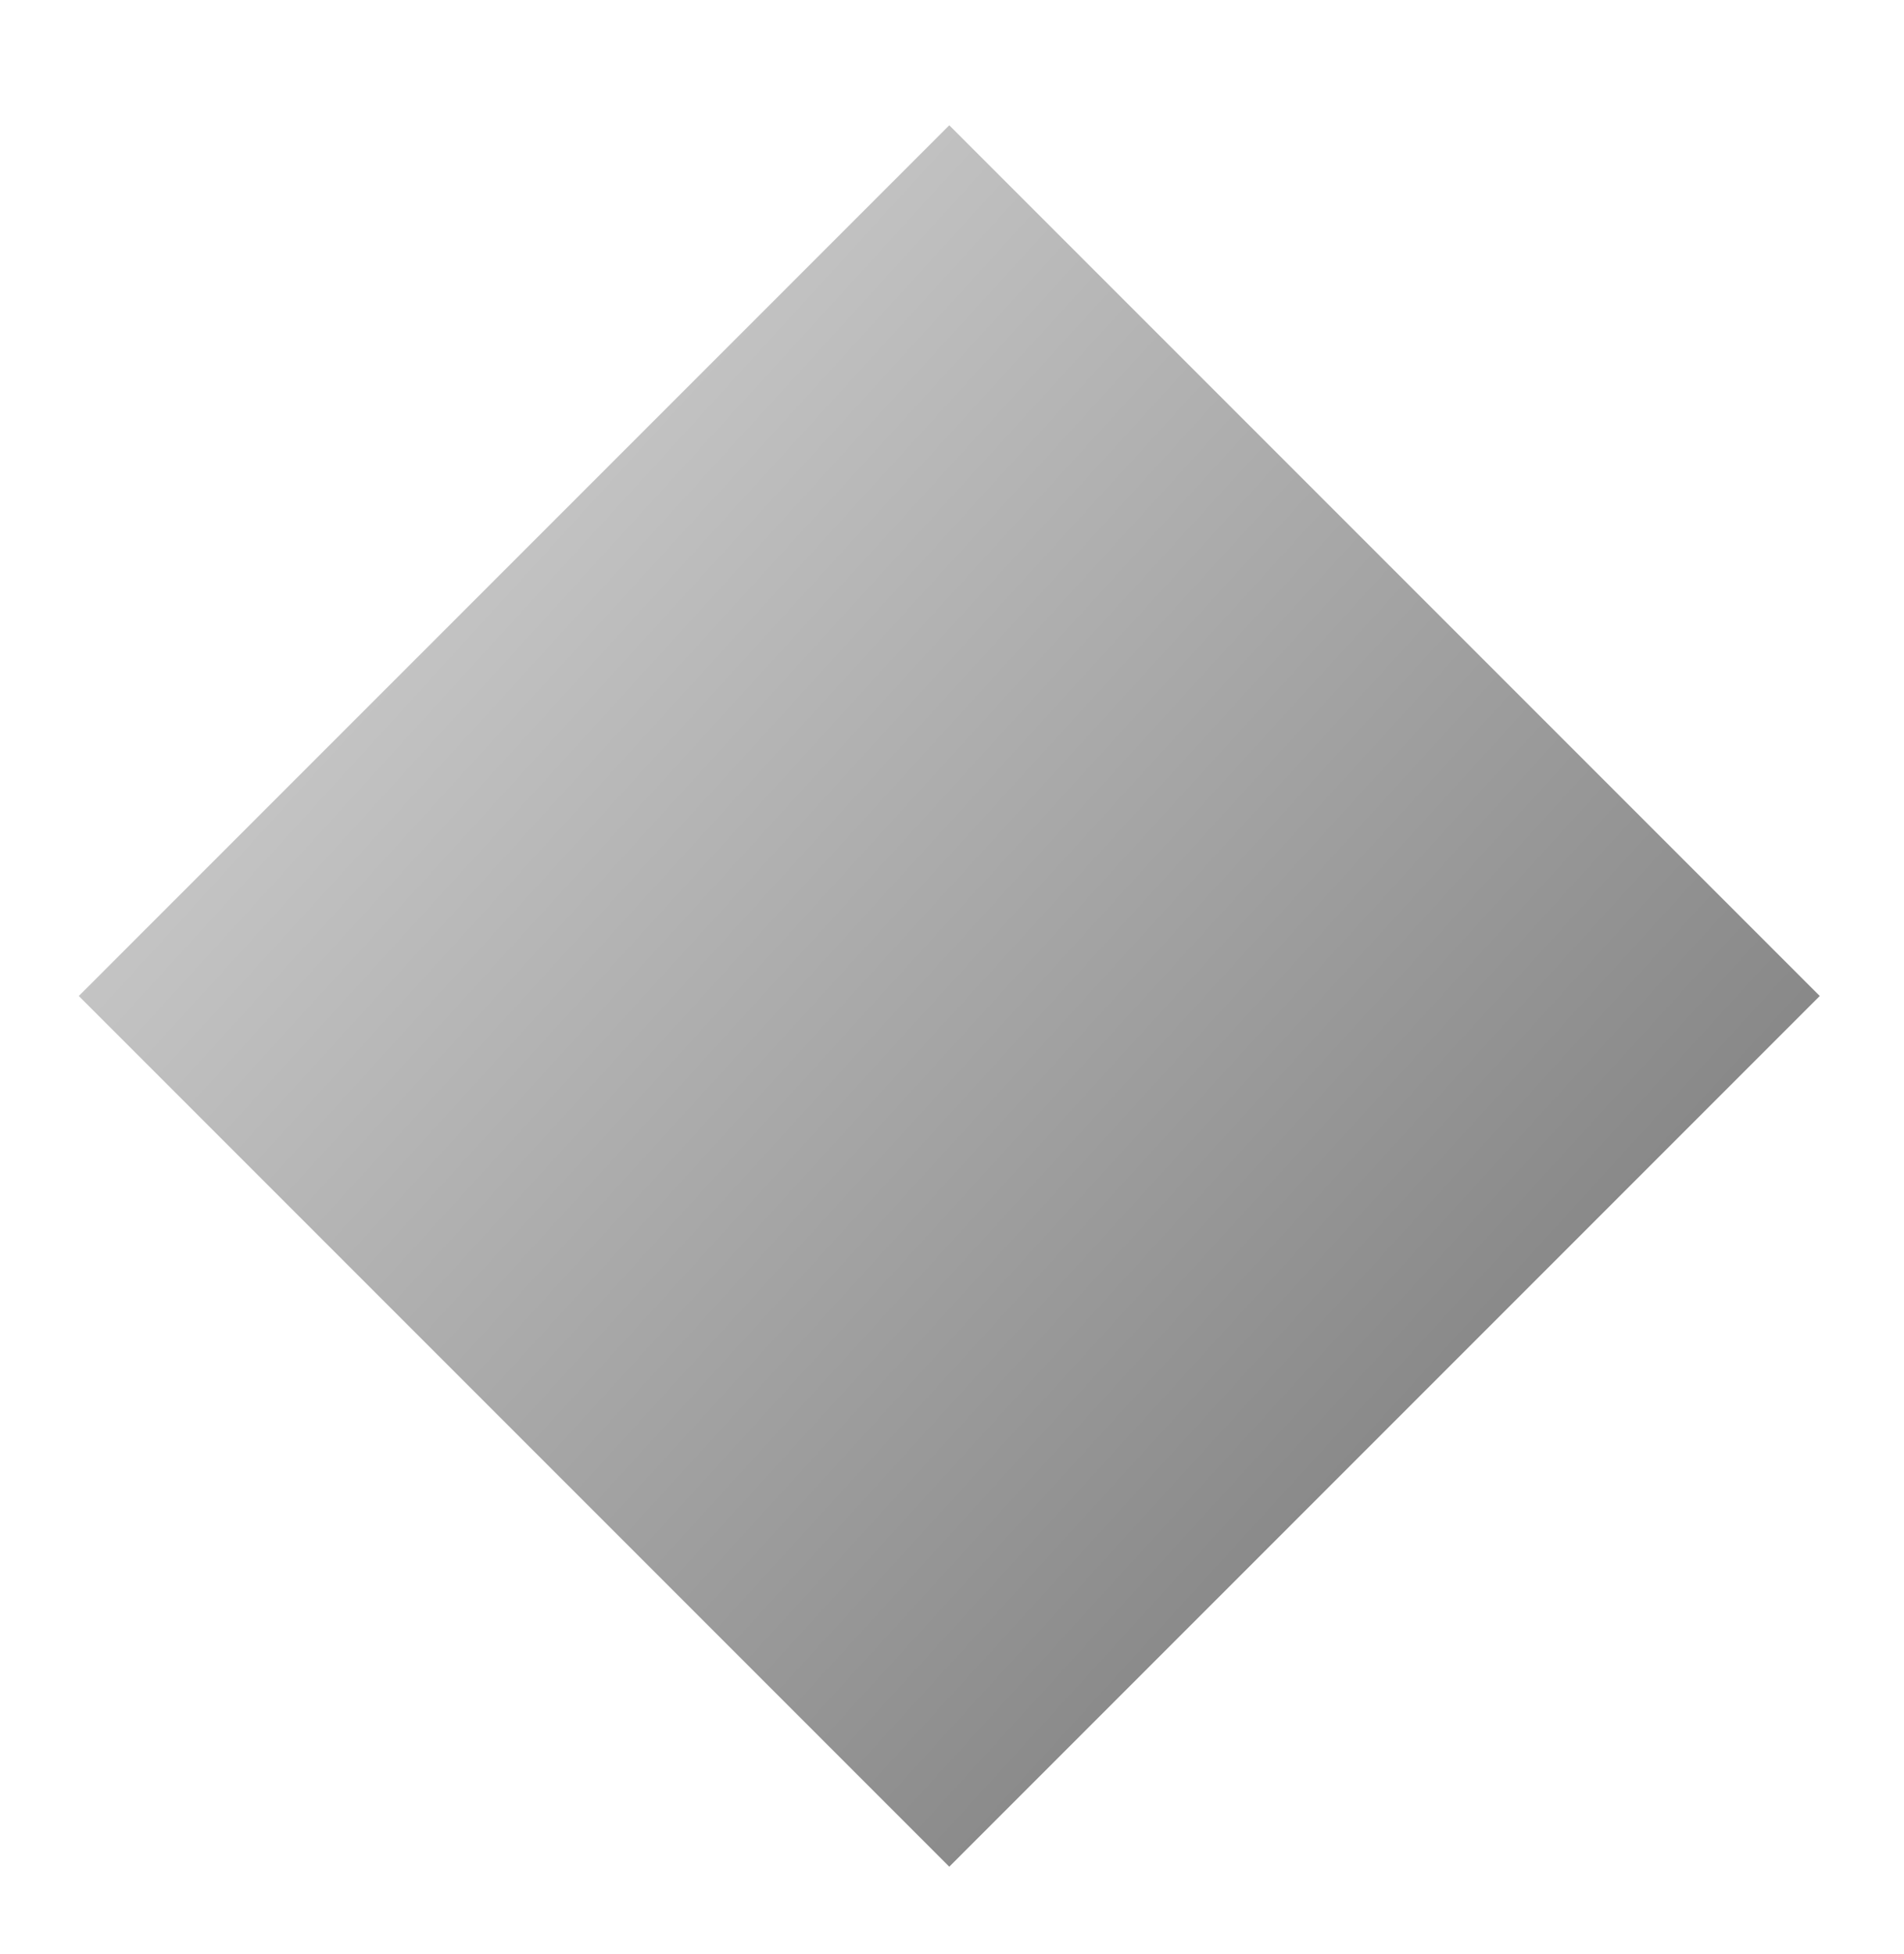 <svg width="116" height="119" viewBox="0 0 116 119" fill="none" xmlns="http://www.w3.org/2000/svg">
<g filter="url(#filter0_d_83_366)">
<rect x="2.548" y="53.156" width="75" height="75" transform="rotate(-45 2.548 53.156)" fill="url(#paint0_linear_83_366)"/>
</g>
<defs>
<filter id="filter0_d_83_366" x="0.295" y="0.123" width="115.077" height="118.08" filterUnits="userSpaceOnUse" color-interpolation-filters="sRGB">
<feFlood flood-opacity="0" result="BackgroundImageFix"/>
<feColorMatrix in="SourceAlpha" type="matrix" values="0 0 0 0 0 0 0 0 0 0 0 0 0 0 0 0 0 0 127 0" result="hardAlpha"/>
<feOffset dx="2.253" dy="7.509"/>
<feGaussianBlur stdDeviation="2.253"/>
<feComposite in2="hardAlpha" operator="out"/>
<feColorMatrix type="matrix" values="0 0 0 0 0 0 0 0 0 0 0 0 0 0 0 0 0 0 0.3 0"/>
<feBlend mode="normal" in2="BackgroundImageFix" result="effect1_dropShadow_83_366"/>
<feBlend mode="normal" in="SourceGraphic" in2="effect1_dropShadow_83_366" result="shape"/>
</filter>
<linearGradient id="paint0_linear_83_366" x1="46.809" y1="22.683" x2="53.968" y2="179.396" gradientUnits="userSpaceOnUse">
<stop stop-color="#D9D9D9"/>
<stop offset="1" stop-color="#636363"/>
</linearGradient>
</defs>
</svg>
